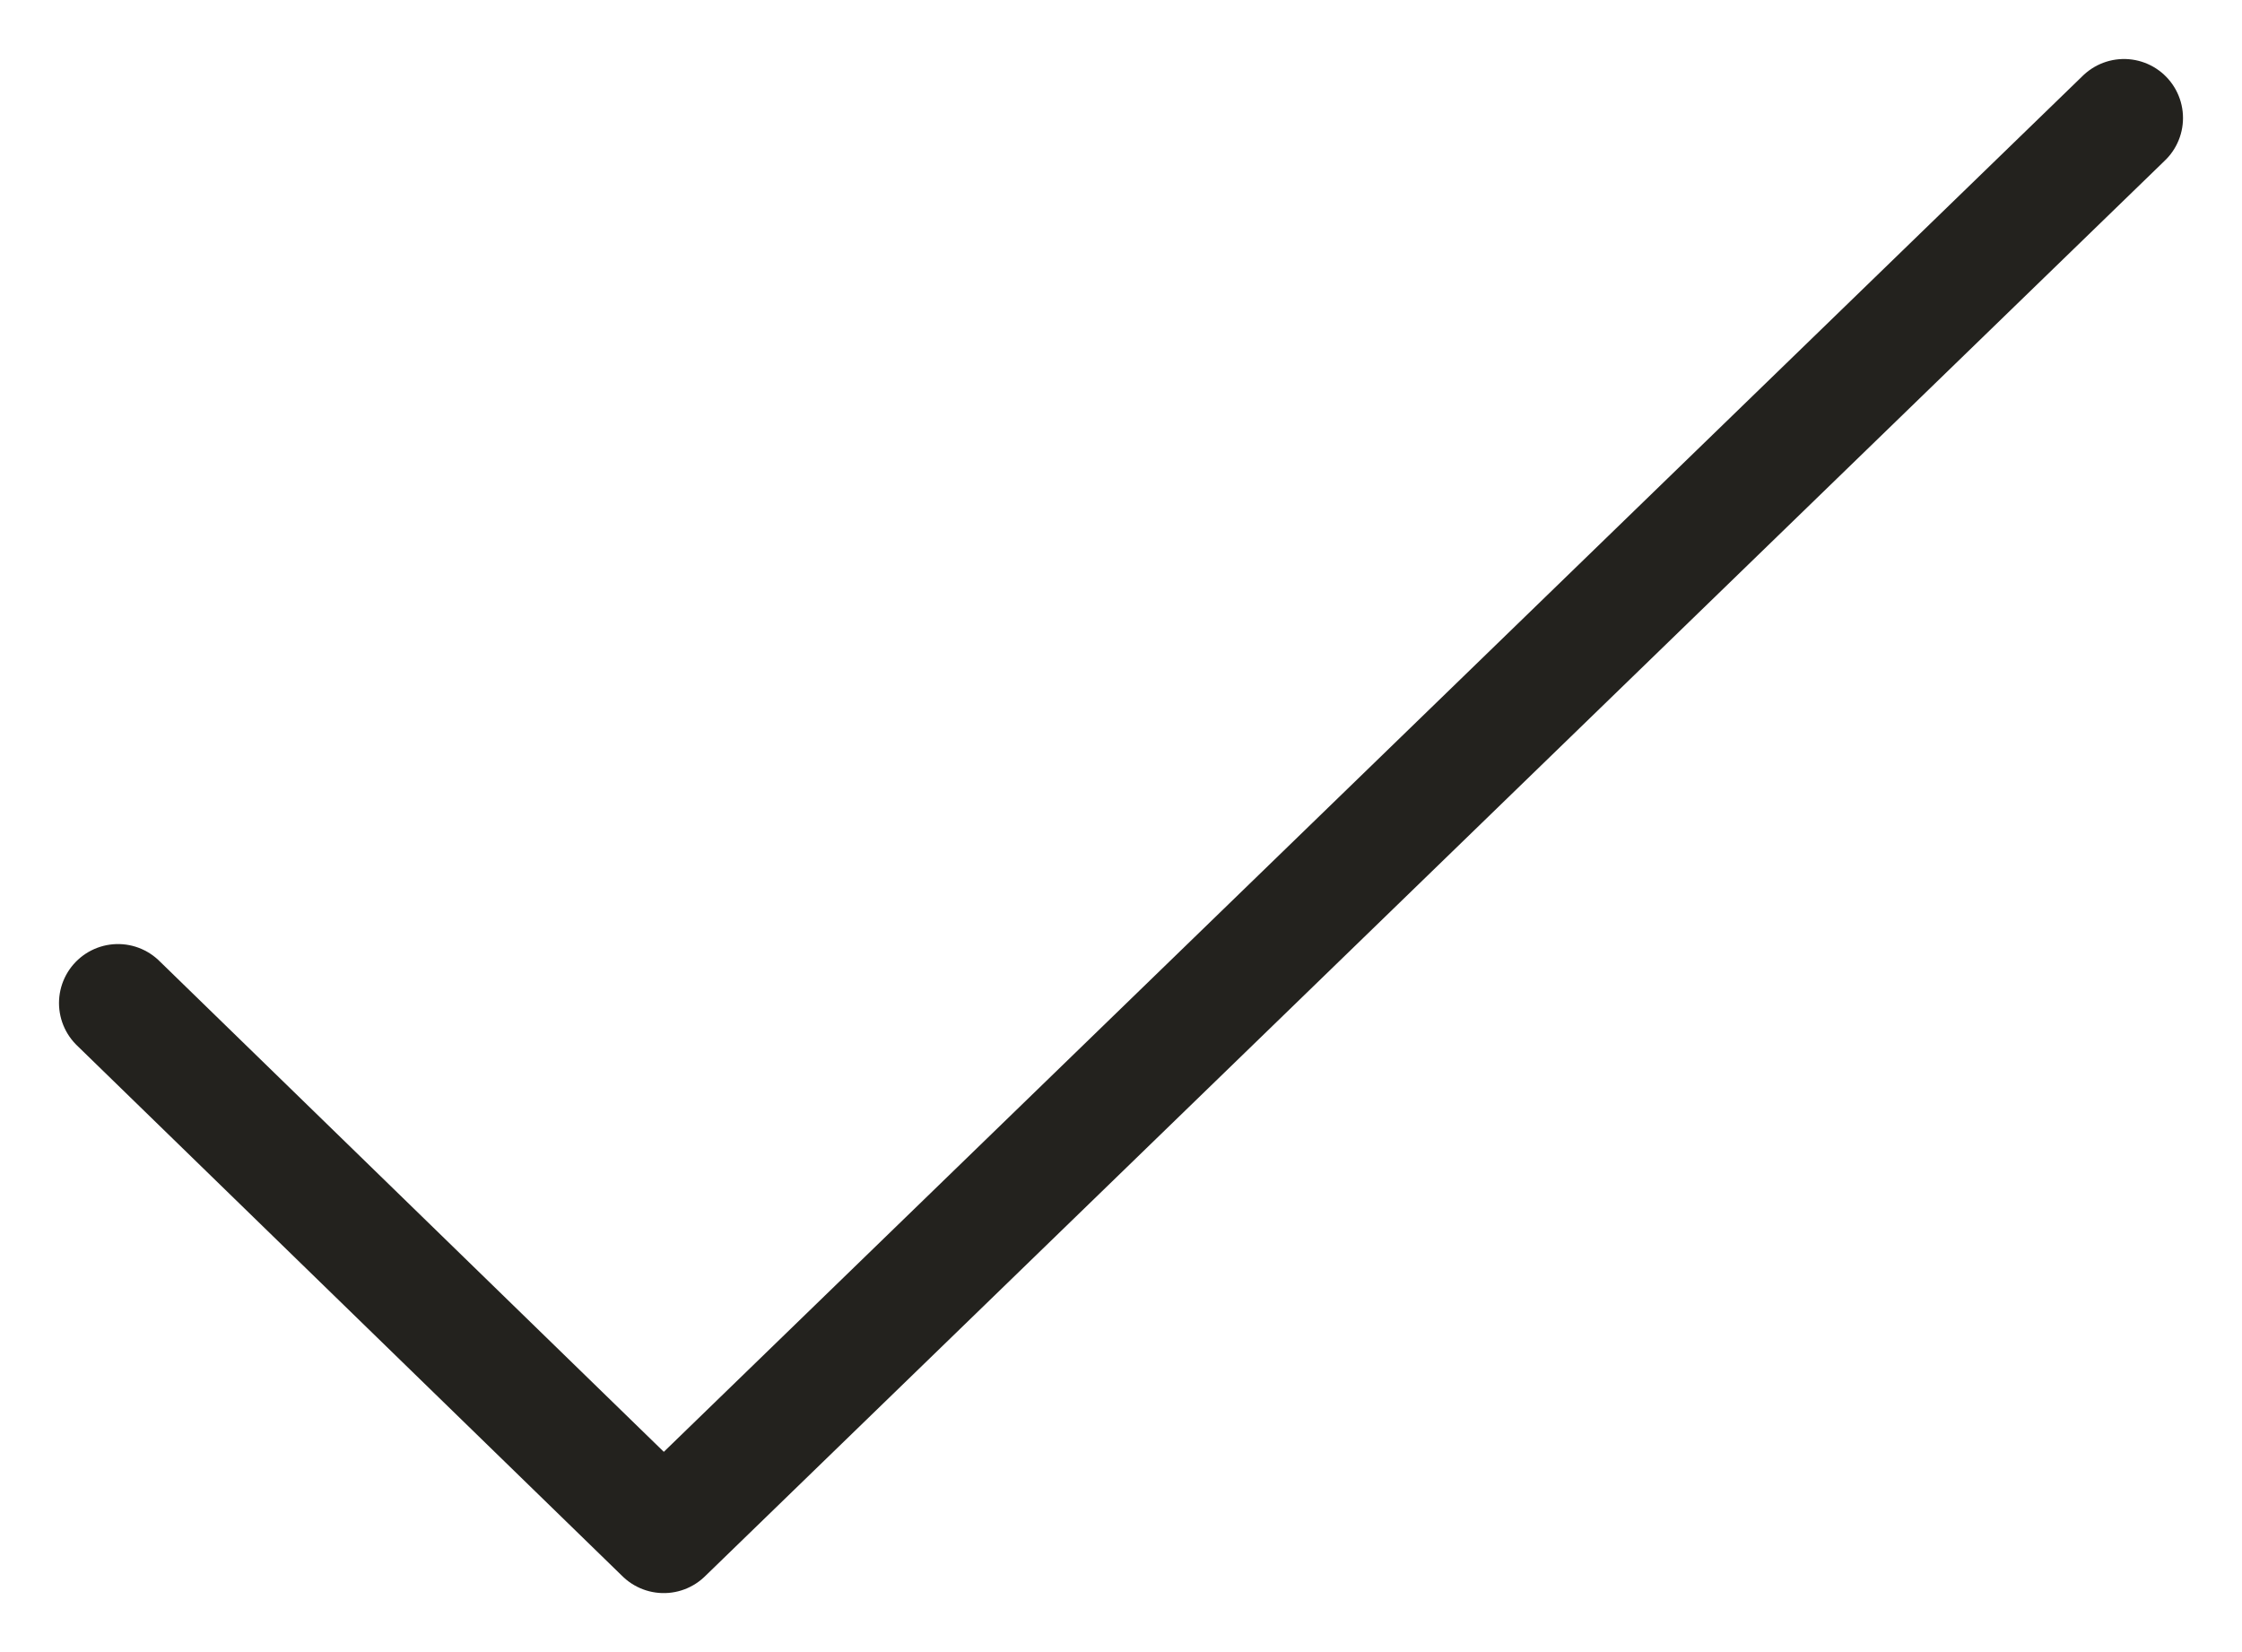 <svg width="19" height="14" viewBox="0 0 19 14" fill="none" xmlns="http://www.w3.org/2000/svg">
<path d="M1 8.5L5.625 13L18 1" stroke="#23221E" stroke-linecap="round" stroke-linejoin="round"/>
</svg>
